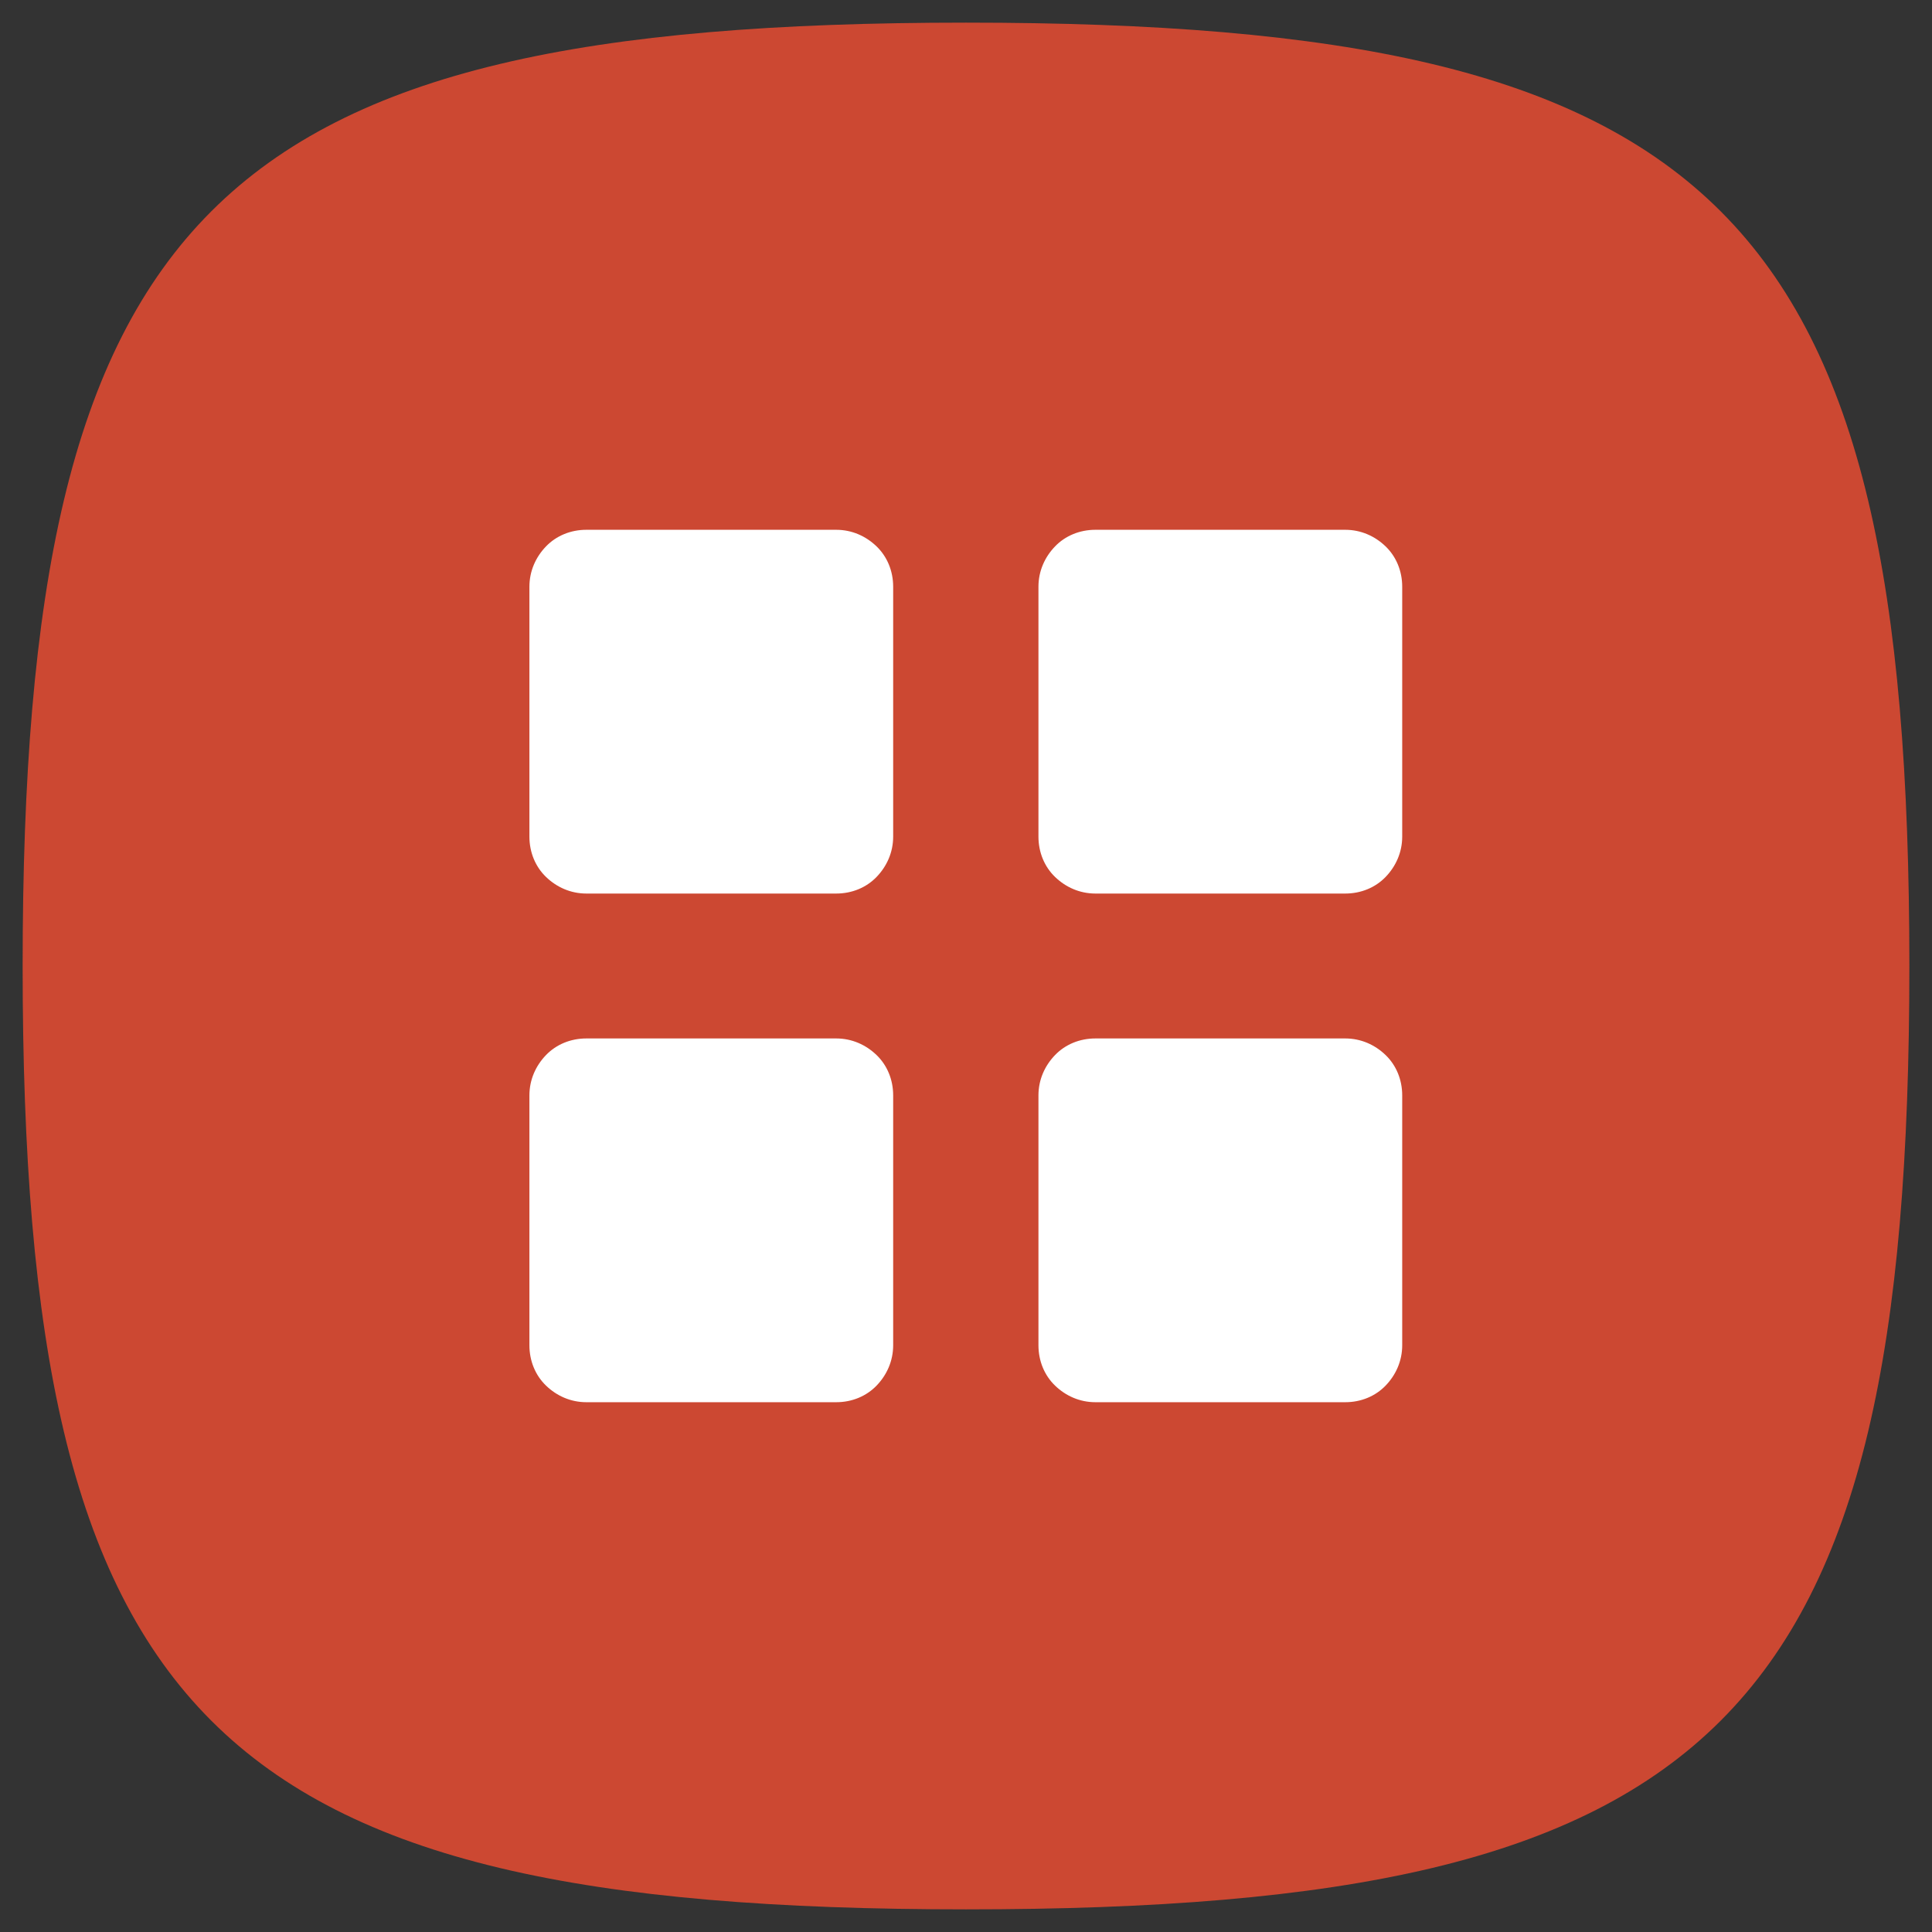 <?xml version="1.0" encoding="utf-8"?>
<svg version="1.1" id="resources-badge" xmlns="http://www.w3.org/2000/svg" xmlns:xlink="http://www.w3.org/1999/xlink" x="0px" y="0px"
	 viewBox="0 0 512 512" style="enable-background:new 0 0 512 512;" xml:space="preserve">
<rect x="0" y="0" width="512" height="512" fill="#333333" stroke="none"/>
<style type="text/css">
	.resources0{fill:#cc4832;}
	.resources1{fill:#FFFFFF;}
</style>
<g>

	<path class="resources0" d="M256,6C156,6,93.5,18.5,56,56S6,156,6,256c0,100,12.5,162.5,50,200s100,50,200,50s162.5-12.5,200-50
		s50-100,50-200c0-100-12.5-162.5-50-200S356,6,256,6z"/>
	<path class="resources1" d="M236.7,356.5c0,4.2-1.7,7.9-4.4,10.7s-6.5,4.4-10.7,4.4h-33.1h-33.1c-4.2,0-7.9-1.7-10.7-4.4
		s-4.4-6.5-4.4-10.7v-33.1v-33.1c0-4.2,1.7-7.9,4.4-10.7s6.5-4.4,10.7-4.4h33.1h33.1c4.2,0,7.9,1.7,10.7,4.4s4.4,6.5,4.4,10.7v33.1
		V356.5z M236.7,221.7c0,4.2-1.7,7.9-4.4,10.7s-6.5,4.4-10.7,4.4h-33.1h-33.1c-4.2,0-7.9-1.7-10.7-4.4s-4.4-6.5-4.4-10.7v-33.1
		v-33.1c0-4.2,1.7-7.9,4.4-10.7s6.5-4.4,10.7-4.4h33.1h33.1c4.2,0,7.9,1.7,10.7,4.4s4.4,6.5,4.4,10.7v33.1V221.7z M371.6,356.5
		c0,4.2-1.7,7.9-4.4,10.7s-6.5,4.4-10.7,4.4h-33.1h-33.1c-4.2,0-7.9-1.7-10.7-4.4s-4.4-6.5-4.4-10.7v-33.1v-33.1
		c0-4.2,1.7-7.9,4.4-10.7s6.5-4.4,10.7-4.4h33.1h33.1c4.2,0,7.9,1.7,10.7,4.4s4.4,6.5,4.4,10.7v33.1V356.5z M371.6,221.7
		c0,4.2-1.7,7.9-4.4,10.7s-6.5,4.4-10.7,4.4h-33.1h-33.1c-4.2,0-7.9-1.7-10.7-4.4s-4.4-6.5-4.4-10.7v-33.1v-33.1
		c0-4.2,1.7-7.9,4.4-10.7s6.5-4.4,10.7-4.4h33.1h33.1c4.2,0,7.9,1.7,10.7,4.4s4.4,6.5,4.4,10.7v33.1V221.7z"/>
</g>
</svg>
